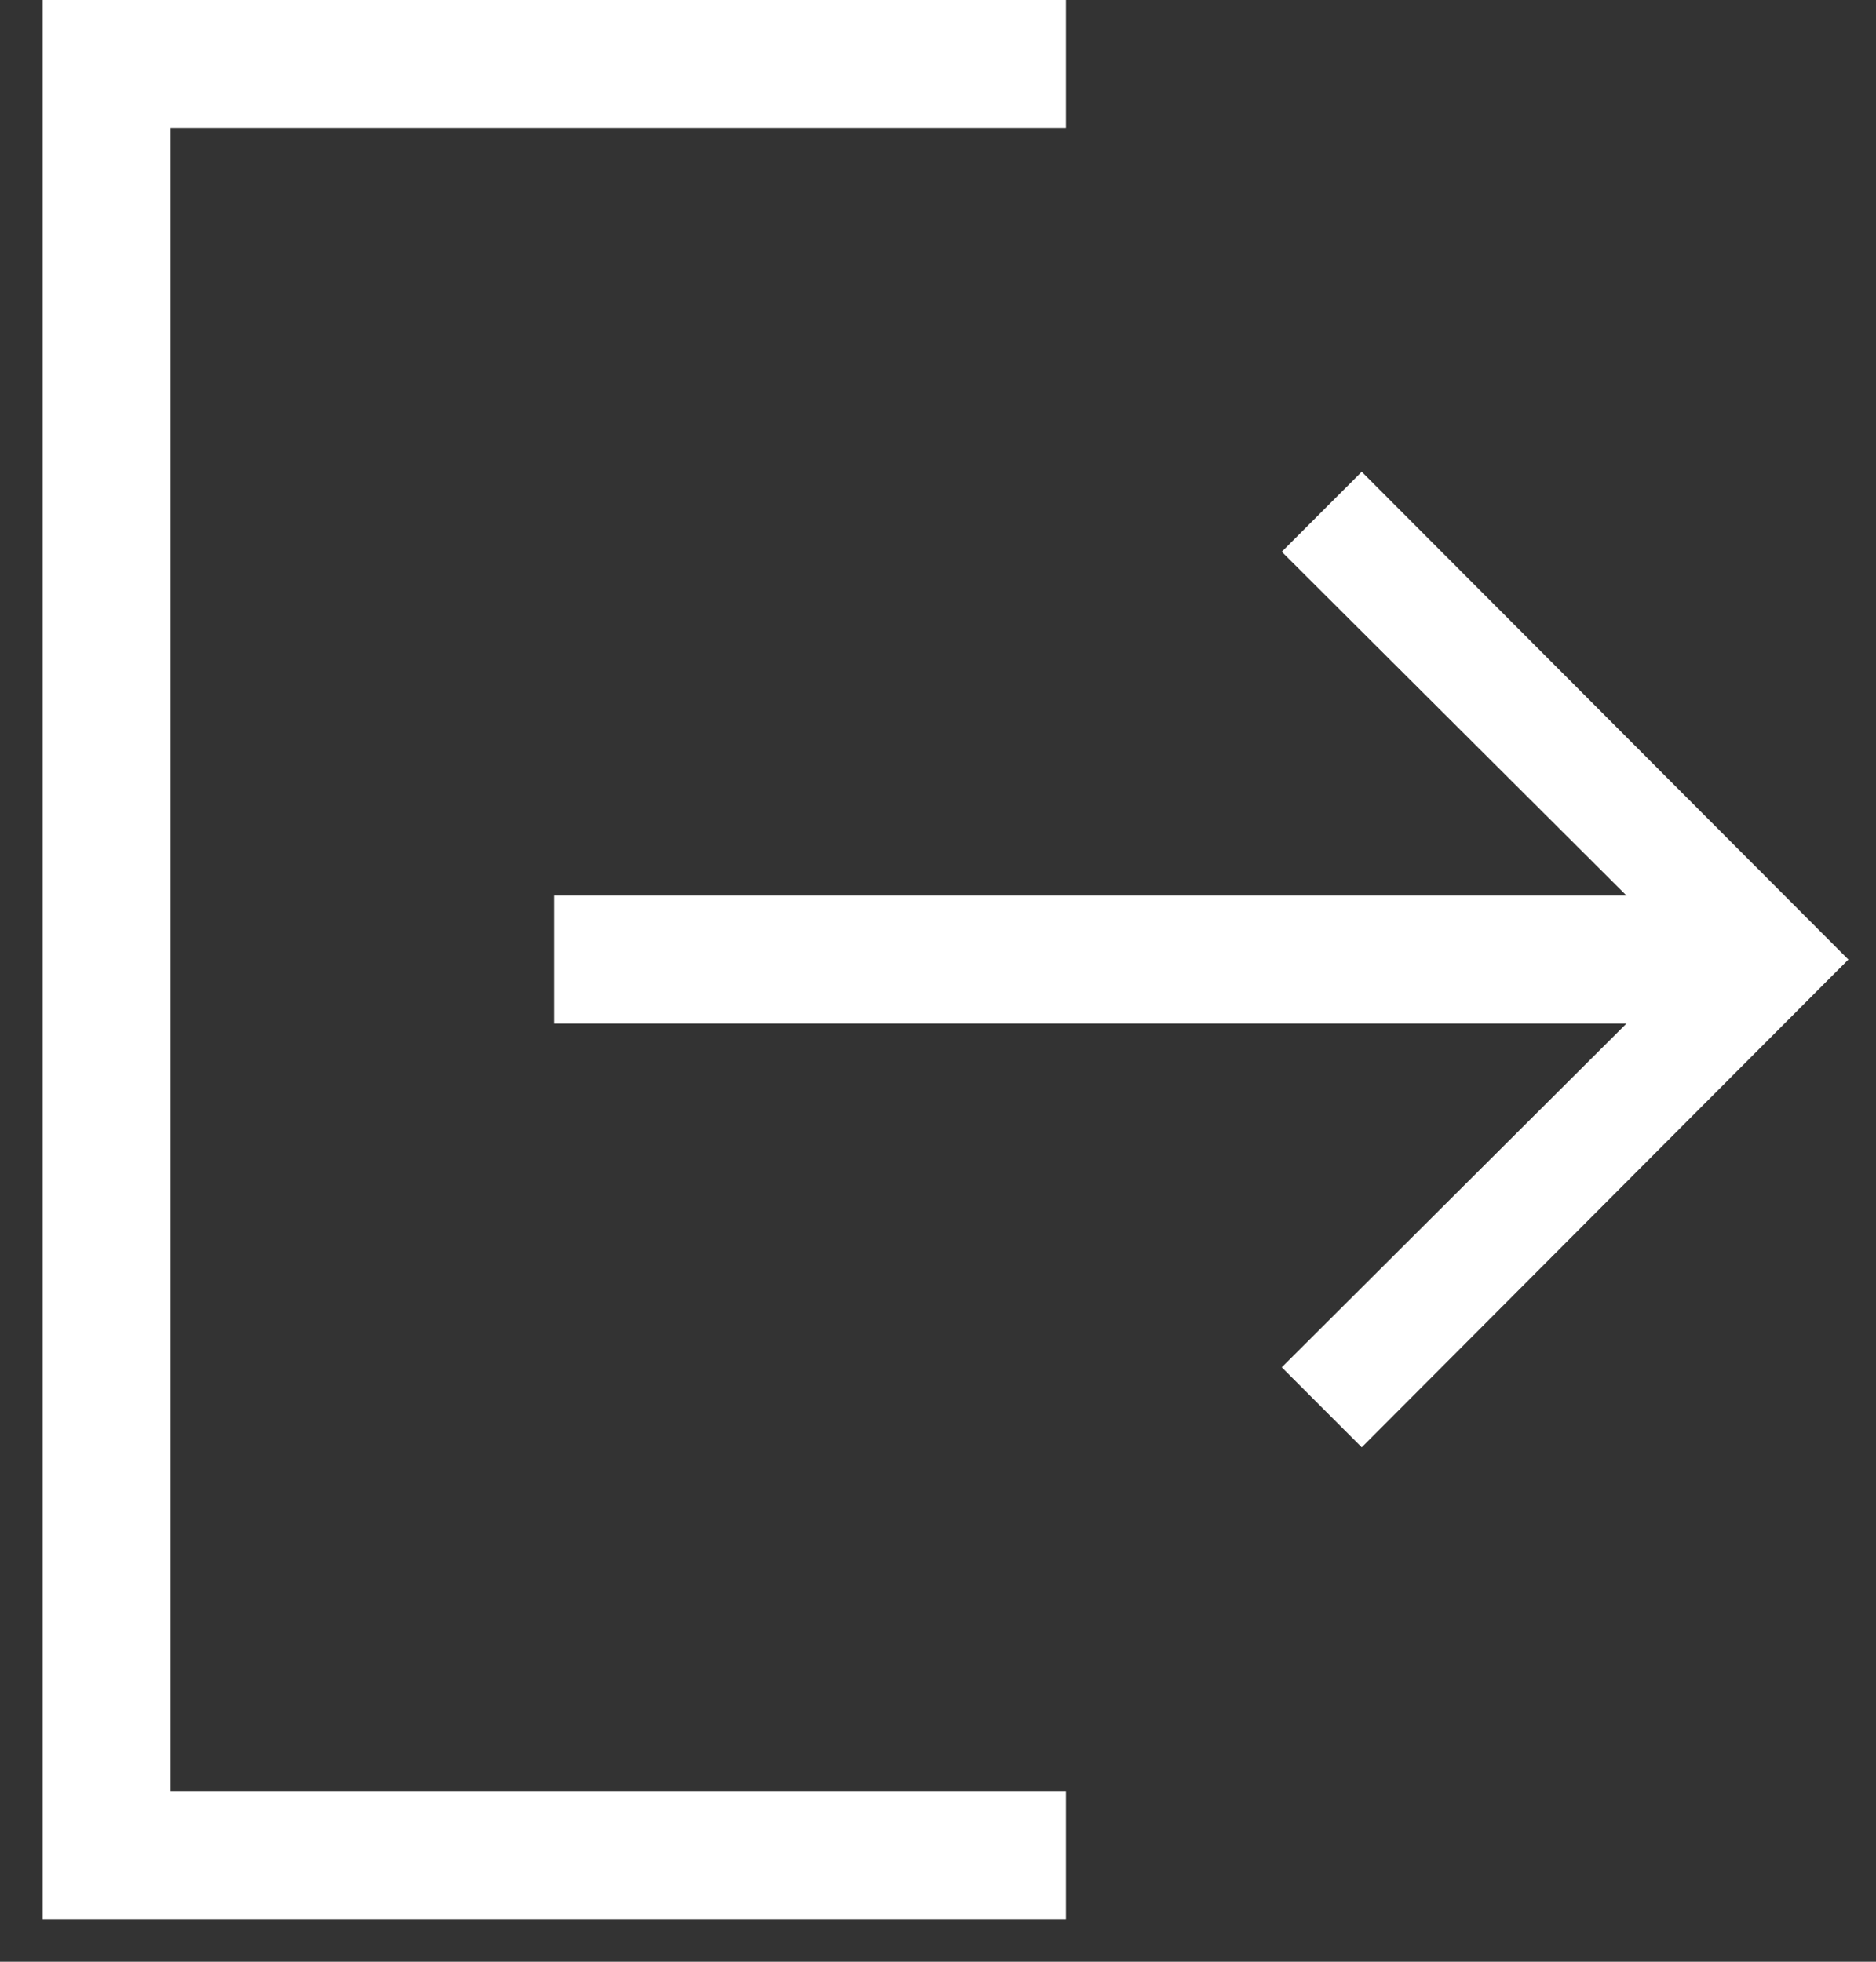 <svg width="22" height="23" viewBox="0 0 22 23" fill="none" xmlns="http://www.w3.org/2000/svg">
<rect x="0" y="0" width="22" height="23" fill="#333333" stroke="none"/>
<path d="M2 21H12.5V22.5H0.5V0H12.5V1.5H2V21ZM21.676 11.25L15.969 16.969L15.031 16.031L19.074 12H6.5V10.5H19.074L15.031 6.469L15.969 5.531L21.676 11.25Z" fill="white"/>
</svg>
